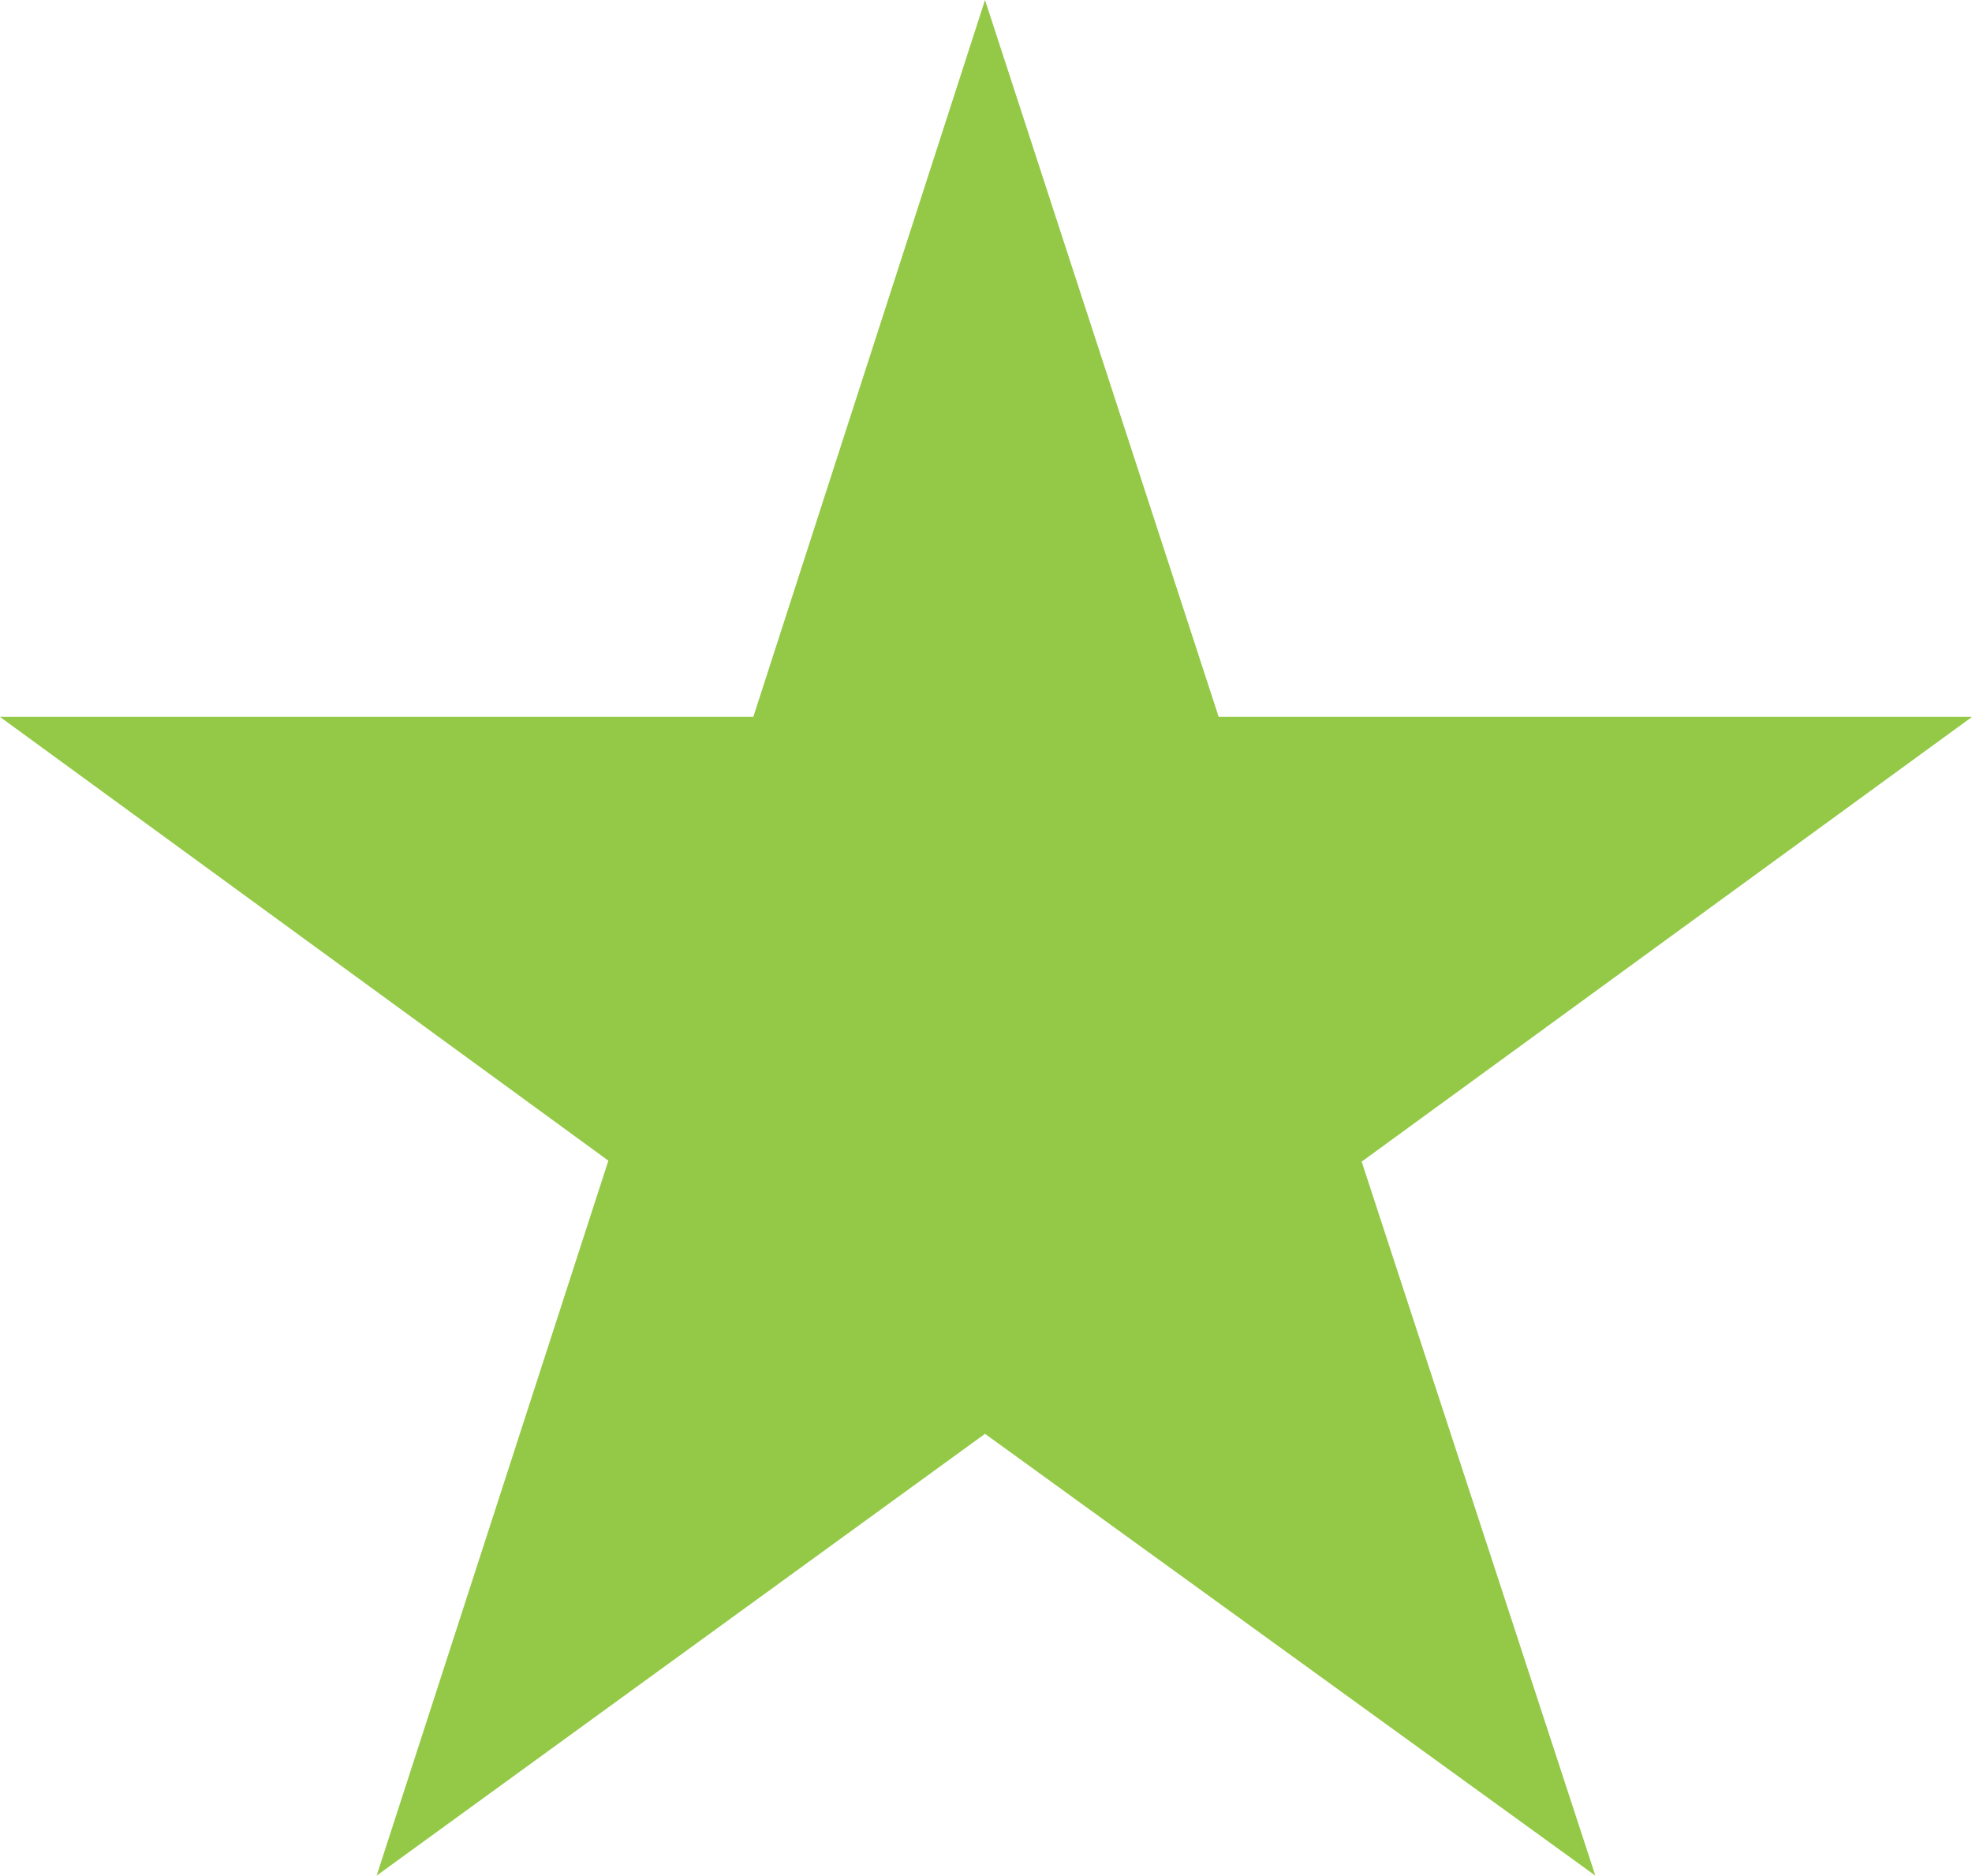 <svg xmlns="http://www.w3.org/2000/svg" width="200" height="190.2" id="Layer_1" viewBox="0 0 200 190.2"><path fill="#94c947" d="M161.8 190.2l-61.9-44.8-61.7 44.8 23.5-72.5L0 72.7h76.4L99.9 0l23.7 72.7H200l-61.9 45.1z" /></svg>